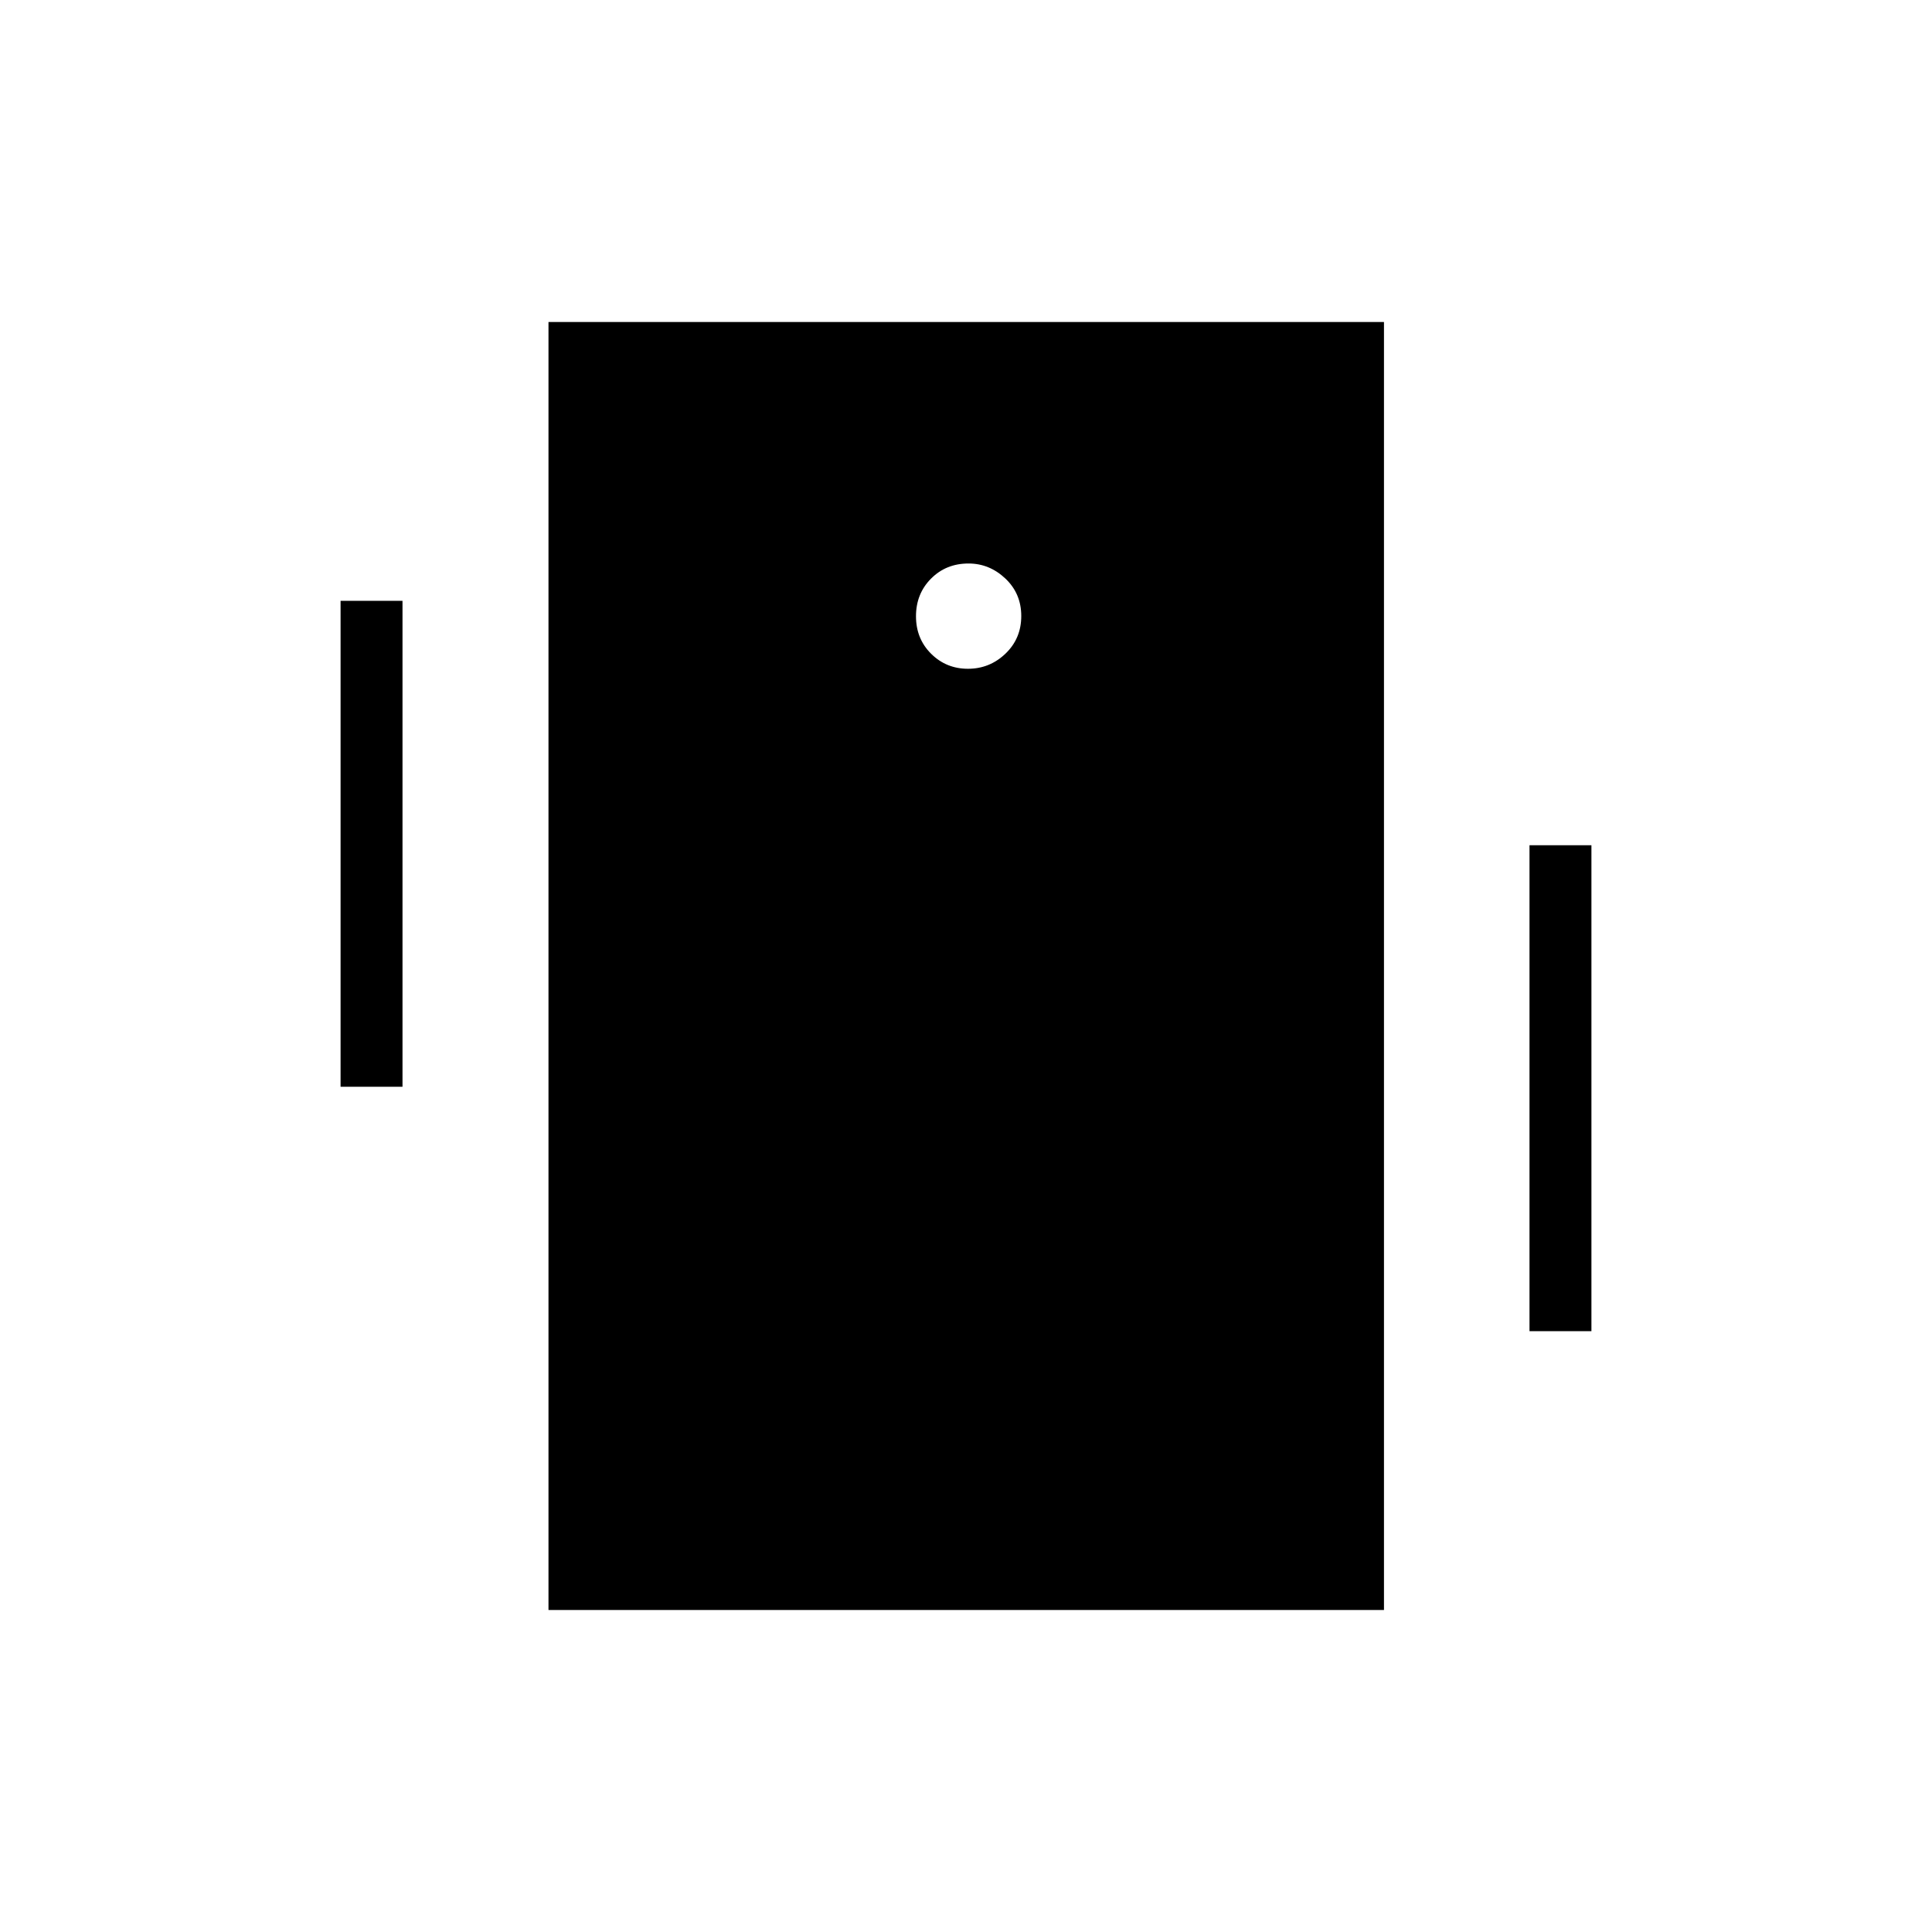 <svg xmlns="http://www.w3.org/2000/svg" width="48" height="48" viewBox="0 -960 960 960"><path d="M169.23-420v-241.46H200V-420h-30.77ZM760-298.54V-540h30.77v241.46H760ZM272.54-160v-640h415.15v640H272.54Zm208.44-467.69q10.79 0 18.64-7.52 7.84-7.51 7.84-18.69 0-11.18-7.91-18.64-7.91-7.46-18.3-7.46-11.17 0-18.63 7.52-7.47 7.51-7.47 18.69 0 11.17 7.52 18.64 7.51 7.46 18.31 7.46Z"/></svg>